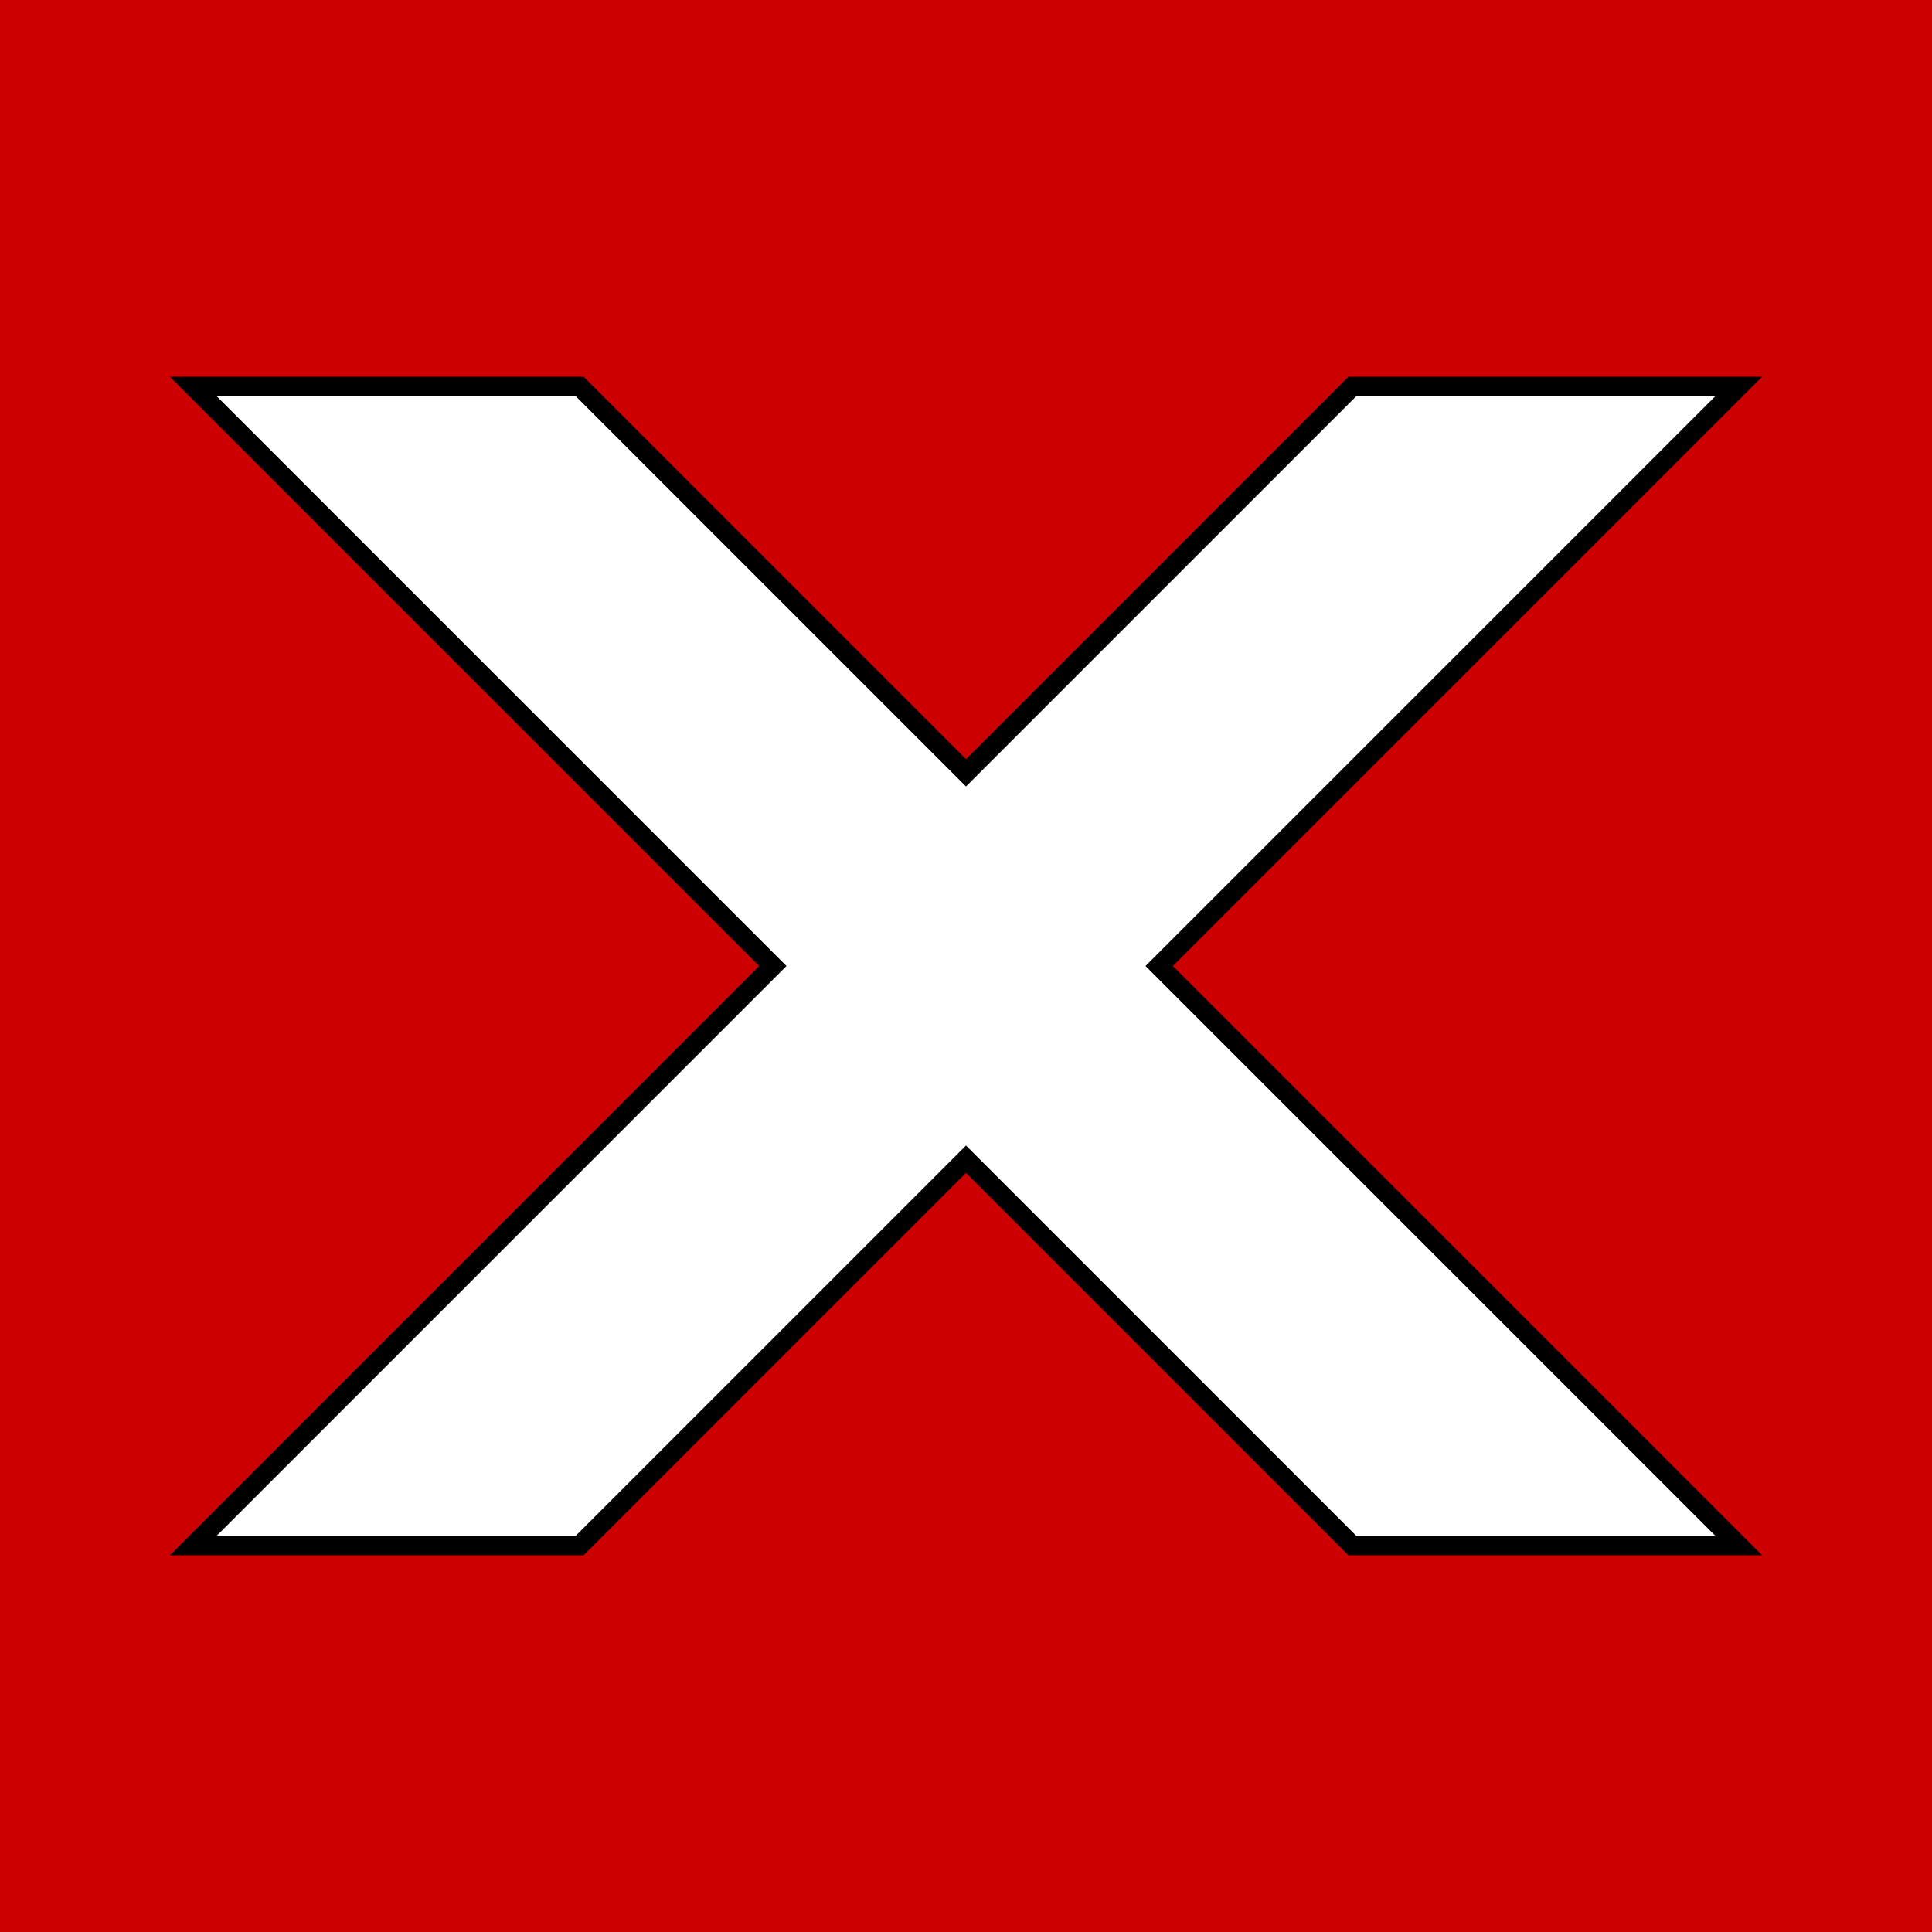 <svg xmlns="http://www.w3.org/2000/svg" width="100" height="100">
  <defs>
    <filter id="f1" x="0" y="0">
      <feGaussianBlur in="SourceGraphic" stdDeviation="1" />
    </filter>
    <!--darker on left and right,white x in black outline-->
    <linearGradient id="grad1" x1="0%" y1="0%" x2="0%" y2="100%">
        <stop offset="0%" style="stop-color:#444;stop-opacity:1" />
        <stop offset="25%" style="stop-color:#F00;stop-opacity:1" />
        <stop offset="75%" style="stop-color:#F00;stop-opacity:1" />
        <stop offset="100%" style="stop-color:#444;stop-opacity:1" />
    </linearGradient>

  </defs>
    <rect width="100" height="100" style="fill:#C00"></rect>
    
    <!--x=15 width=height=100,starts from top left-->
    <polygon points="30,20 50,40 70,20 90,20 60,50 90,80 70,80 50,60 30,80 10,80 40,50 10,20" 
    style="fill:#FFF;stroke:#000;stroke-width:1"  />
    
</svg>

